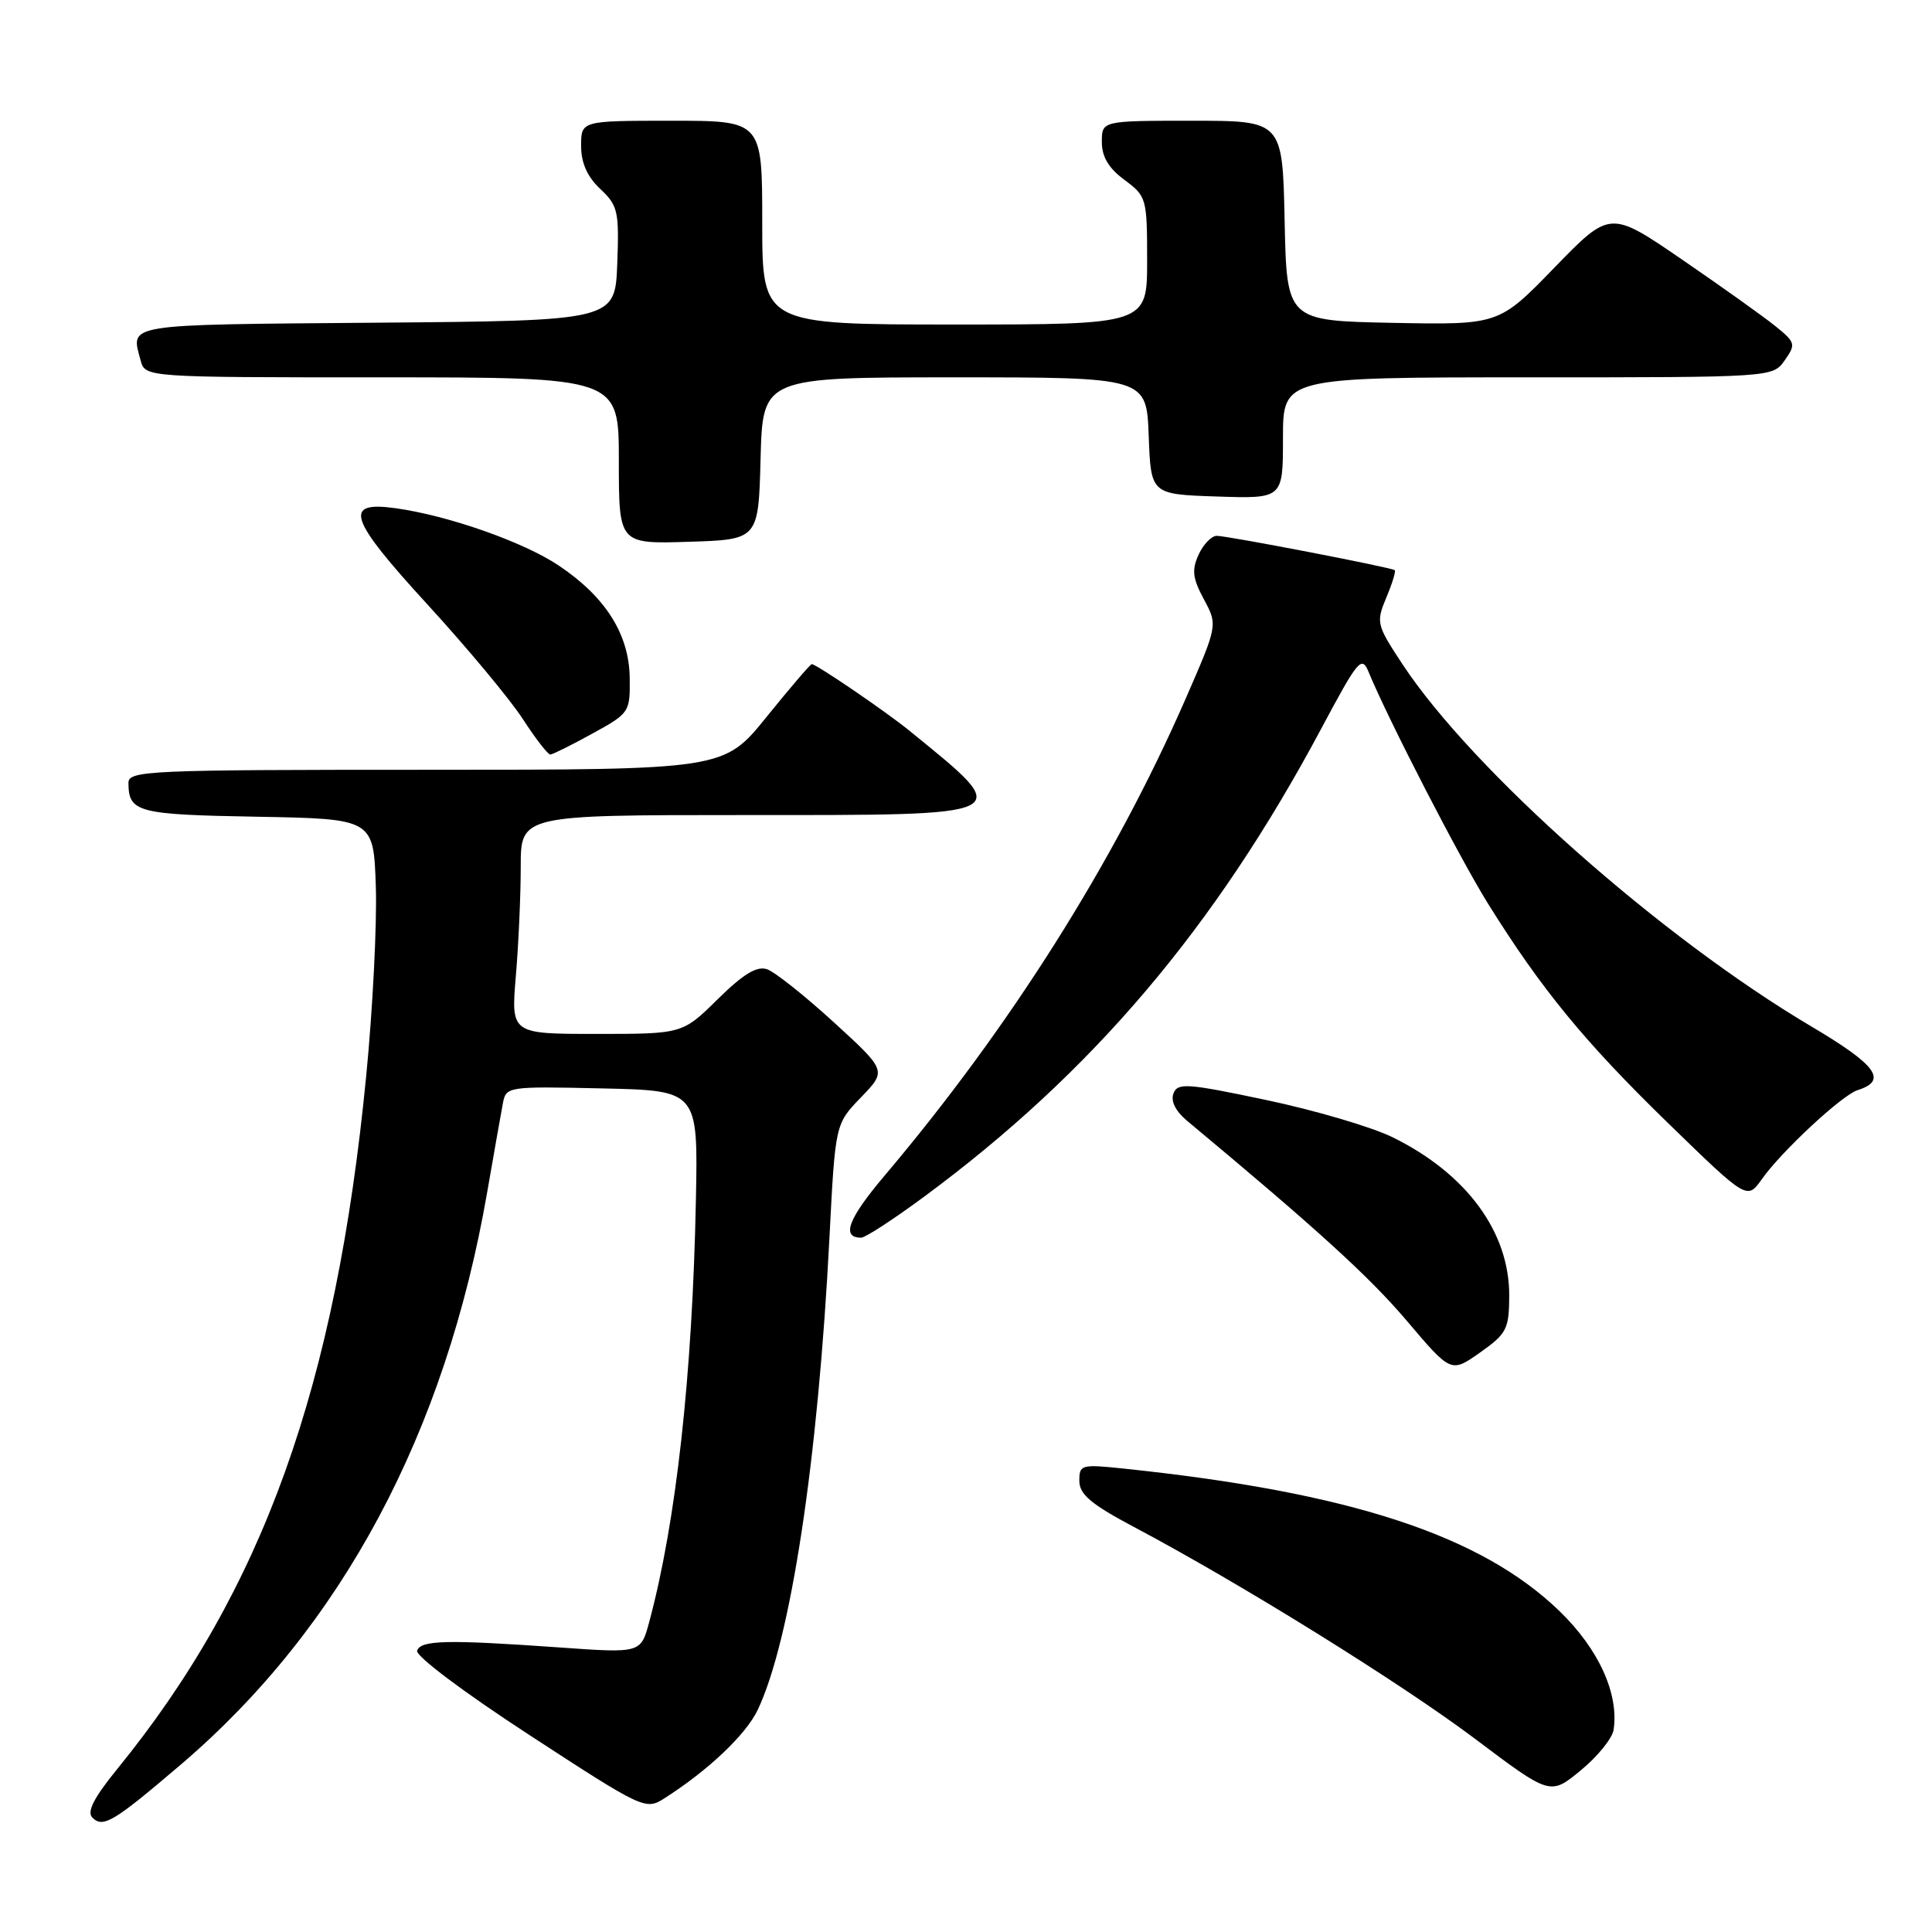 <?xml version="1.0" encoding="UTF-8" standalone="no"?>
<!DOCTYPE svg PUBLIC "-//W3C//DTD SVG 1.1//EN" "http://www.w3.org/Graphics/SVG/1.1/DTD/svg11.dtd" >
<svg xmlns="http://www.w3.org/2000/svg" xmlns:xlink="http://www.w3.org/1999/xlink" version="1.1" viewBox="0 0 256 256">
 <g >
 <path fill="currentColor"
d=" M 24.06 233.73 C 45.27 215.60 59.02 189.90 64.55 158.00 C 65.46 152.78 66.39 147.47 66.63 146.22 C 67.05 143.97 67.22 143.94 79.78 144.22 C 92.50 144.50 92.50 144.50 92.21 159.00 C 91.75 182.23 89.60 201.62 86.03 214.90 C 84.91 219.06 84.91 219.06 74.20 218.30 C 59.20 217.24 55.75 217.32 55.27 218.72 C 55.03 219.41 61.44 224.23 70.18 229.92 C 85.18 239.70 85.55 239.87 88.00 238.31 C 93.82 234.61 98.84 229.85 100.40 226.57 C 104.78 217.33 108.39 193.57 109.91 163.93 C 110.68 148.93 110.68 148.93 114.09 145.40 C 117.50 141.87 117.50 141.87 110.50 135.47 C 106.65 131.95 102.66 128.78 101.64 128.43 C 100.29 127.97 98.50 129.05 95.10 132.40 C 90.43 137.00 90.43 137.00 79.07 137.00 C 67.71 137.00 67.71 137.00 68.35 129.35 C 68.71 125.14 69.00 118.62 69.00 114.85 C 69.00 108.00 69.00 108.00 98.38 108.00 C 135.14 108.00 134.57 108.29 120.50 96.82 C 117.42 94.31 108.17 88.00 107.56 88.00 C 107.38 88.00 104.68 91.15 101.57 95.00 C 95.91 102.00 95.91 102.00 56.46 102.00 C 19.54 102.00 17.00 102.11 17.02 103.75 C 17.05 107.64 18.19 107.94 34.04 108.22 C 49.50 108.50 49.50 108.50 49.80 117.50 C 49.96 122.45 49.39 133.70 48.53 142.50 C 44.52 183.74 34.83 210.72 15.52 234.42 C 12.43 238.22 11.48 240.08 12.24 240.84 C 13.66 242.26 15.04 241.43 24.06 233.73 Z  M 213.81 229.21 C 214.53 224.43 211.84 218.52 206.66 213.50 C 196.25 203.41 178.80 197.71 148.75 194.58 C 143.27 194.01 143.00 194.09 143.02 196.24 C 143.03 198.02 144.58 199.32 150.27 202.34 C 164.40 209.83 185.65 223.03 195.46 230.41 C 205.42 237.91 205.42 237.91 209.46 234.58 C 211.68 232.76 213.64 230.34 213.81 229.21 Z  M 199.98 171.71 C 200.02 163.25 194.32 155.50 184.50 150.68 C 181.75 149.33 174.24 147.12 167.80 145.76 C 157.28 143.54 156.04 143.45 155.49 144.89 C 155.10 145.89 155.77 147.24 157.28 148.50 C 174.51 162.85 181.44 169.16 186.39 174.99 C 192.27 181.93 192.27 181.93 196.11 179.22 C 199.65 176.72 199.96 176.12 199.98 171.71 Z  M 122.49 158.54 C 144.75 142.08 160.97 122.96 175.06 96.57 C 179.99 87.34 180.43 86.82 181.36 89.07 C 183.98 95.42 193.41 113.70 197.17 119.74 C 204.25 131.09 209.96 138.05 220.96 148.75 C 231.50 159.00 231.50 159.00 233.45 156.25 C 236.07 152.54 244.07 145.11 246.14 144.45 C 250.17 143.18 248.68 141.14 239.98 135.99 C 220.10 124.22 195.15 102.12 185.86 88.05 C 182.39 82.79 182.32 82.49 183.69 79.19 C 184.48 77.32 184.98 75.68 184.81 75.55 C 184.33 75.18 162.66 71.00 161.23 71.00 C 160.53 71.00 159.45 72.12 158.82 73.50 C 157.89 75.53 158.03 76.63 159.52 79.41 C 161.36 82.83 161.36 82.83 157.07 92.66 C 147.62 114.28 133.80 136.17 117.22 155.77 C 112.38 161.49 111.43 164.00 114.11 164.00 C 114.66 164.00 118.43 161.54 122.49 158.54 Z  M 78.50 97.20 C 83.41 94.51 83.50 94.37 83.44 89.82 C 83.37 84.05 80.23 79.08 74.04 74.94 C 69.37 71.81 59.37 68.30 52.40 67.34 C 45.41 66.37 46.18 68.68 56.67 80.13 C 61.90 85.83 67.56 92.64 69.26 95.25 C 70.95 97.86 72.60 99.99 72.92 99.98 C 73.24 99.96 75.75 98.72 78.50 97.20 Z  M 100.78 60.75 C 101.07 50.00 101.07 50.00 126.49 50.00 C 151.92 50.00 151.92 50.00 152.21 57.75 C 152.50 65.50 152.50 65.50 161.25 65.79 C 170.00 66.08 170.00 66.08 170.00 58.04 C 170.00 50.00 170.00 50.00 202.44 50.00 C 234.89 50.00 234.89 50.00 236.48 47.75 C 237.98 45.62 237.92 45.38 235.28 43.24 C 233.75 42.00 228.19 38.03 222.92 34.42 C 213.35 27.86 213.35 27.86 205.98 35.45 C 198.61 43.05 198.61 43.05 184.56 42.78 C 170.50 42.50 170.50 42.50 170.22 29.25 C 169.94 16.00 169.94 16.00 157.97 16.00 C 146.00 16.00 146.00 16.00 146.00 18.81 C 146.00 20.78 146.90 22.29 149.00 23.84 C 151.92 26.00 152.00 26.28 152.00 34.53 C 152.00 43.00 152.00 43.00 126.50 43.00 C 101.00 43.00 101.00 43.00 101.00 29.50 C 101.00 16.00 101.00 16.00 89.00 16.00 C 77.00 16.00 77.00 16.00 77.00 19.33 C 77.00 21.59 77.81 23.41 79.54 25.04 C 81.88 27.24 82.05 27.99 81.79 34.96 C 81.50 42.50 81.50 42.50 49.75 42.76 C 16.13 43.04 17.32 42.85 18.63 47.75 C 19.23 50.00 19.23 50.00 50.62 50.00 C 82.00 50.00 82.00 50.00 82.00 61.04 C 82.00 72.08 82.00 72.08 91.25 71.79 C 100.50 71.50 100.50 71.50 100.78 60.75 Z "/>
</g>
</svg>